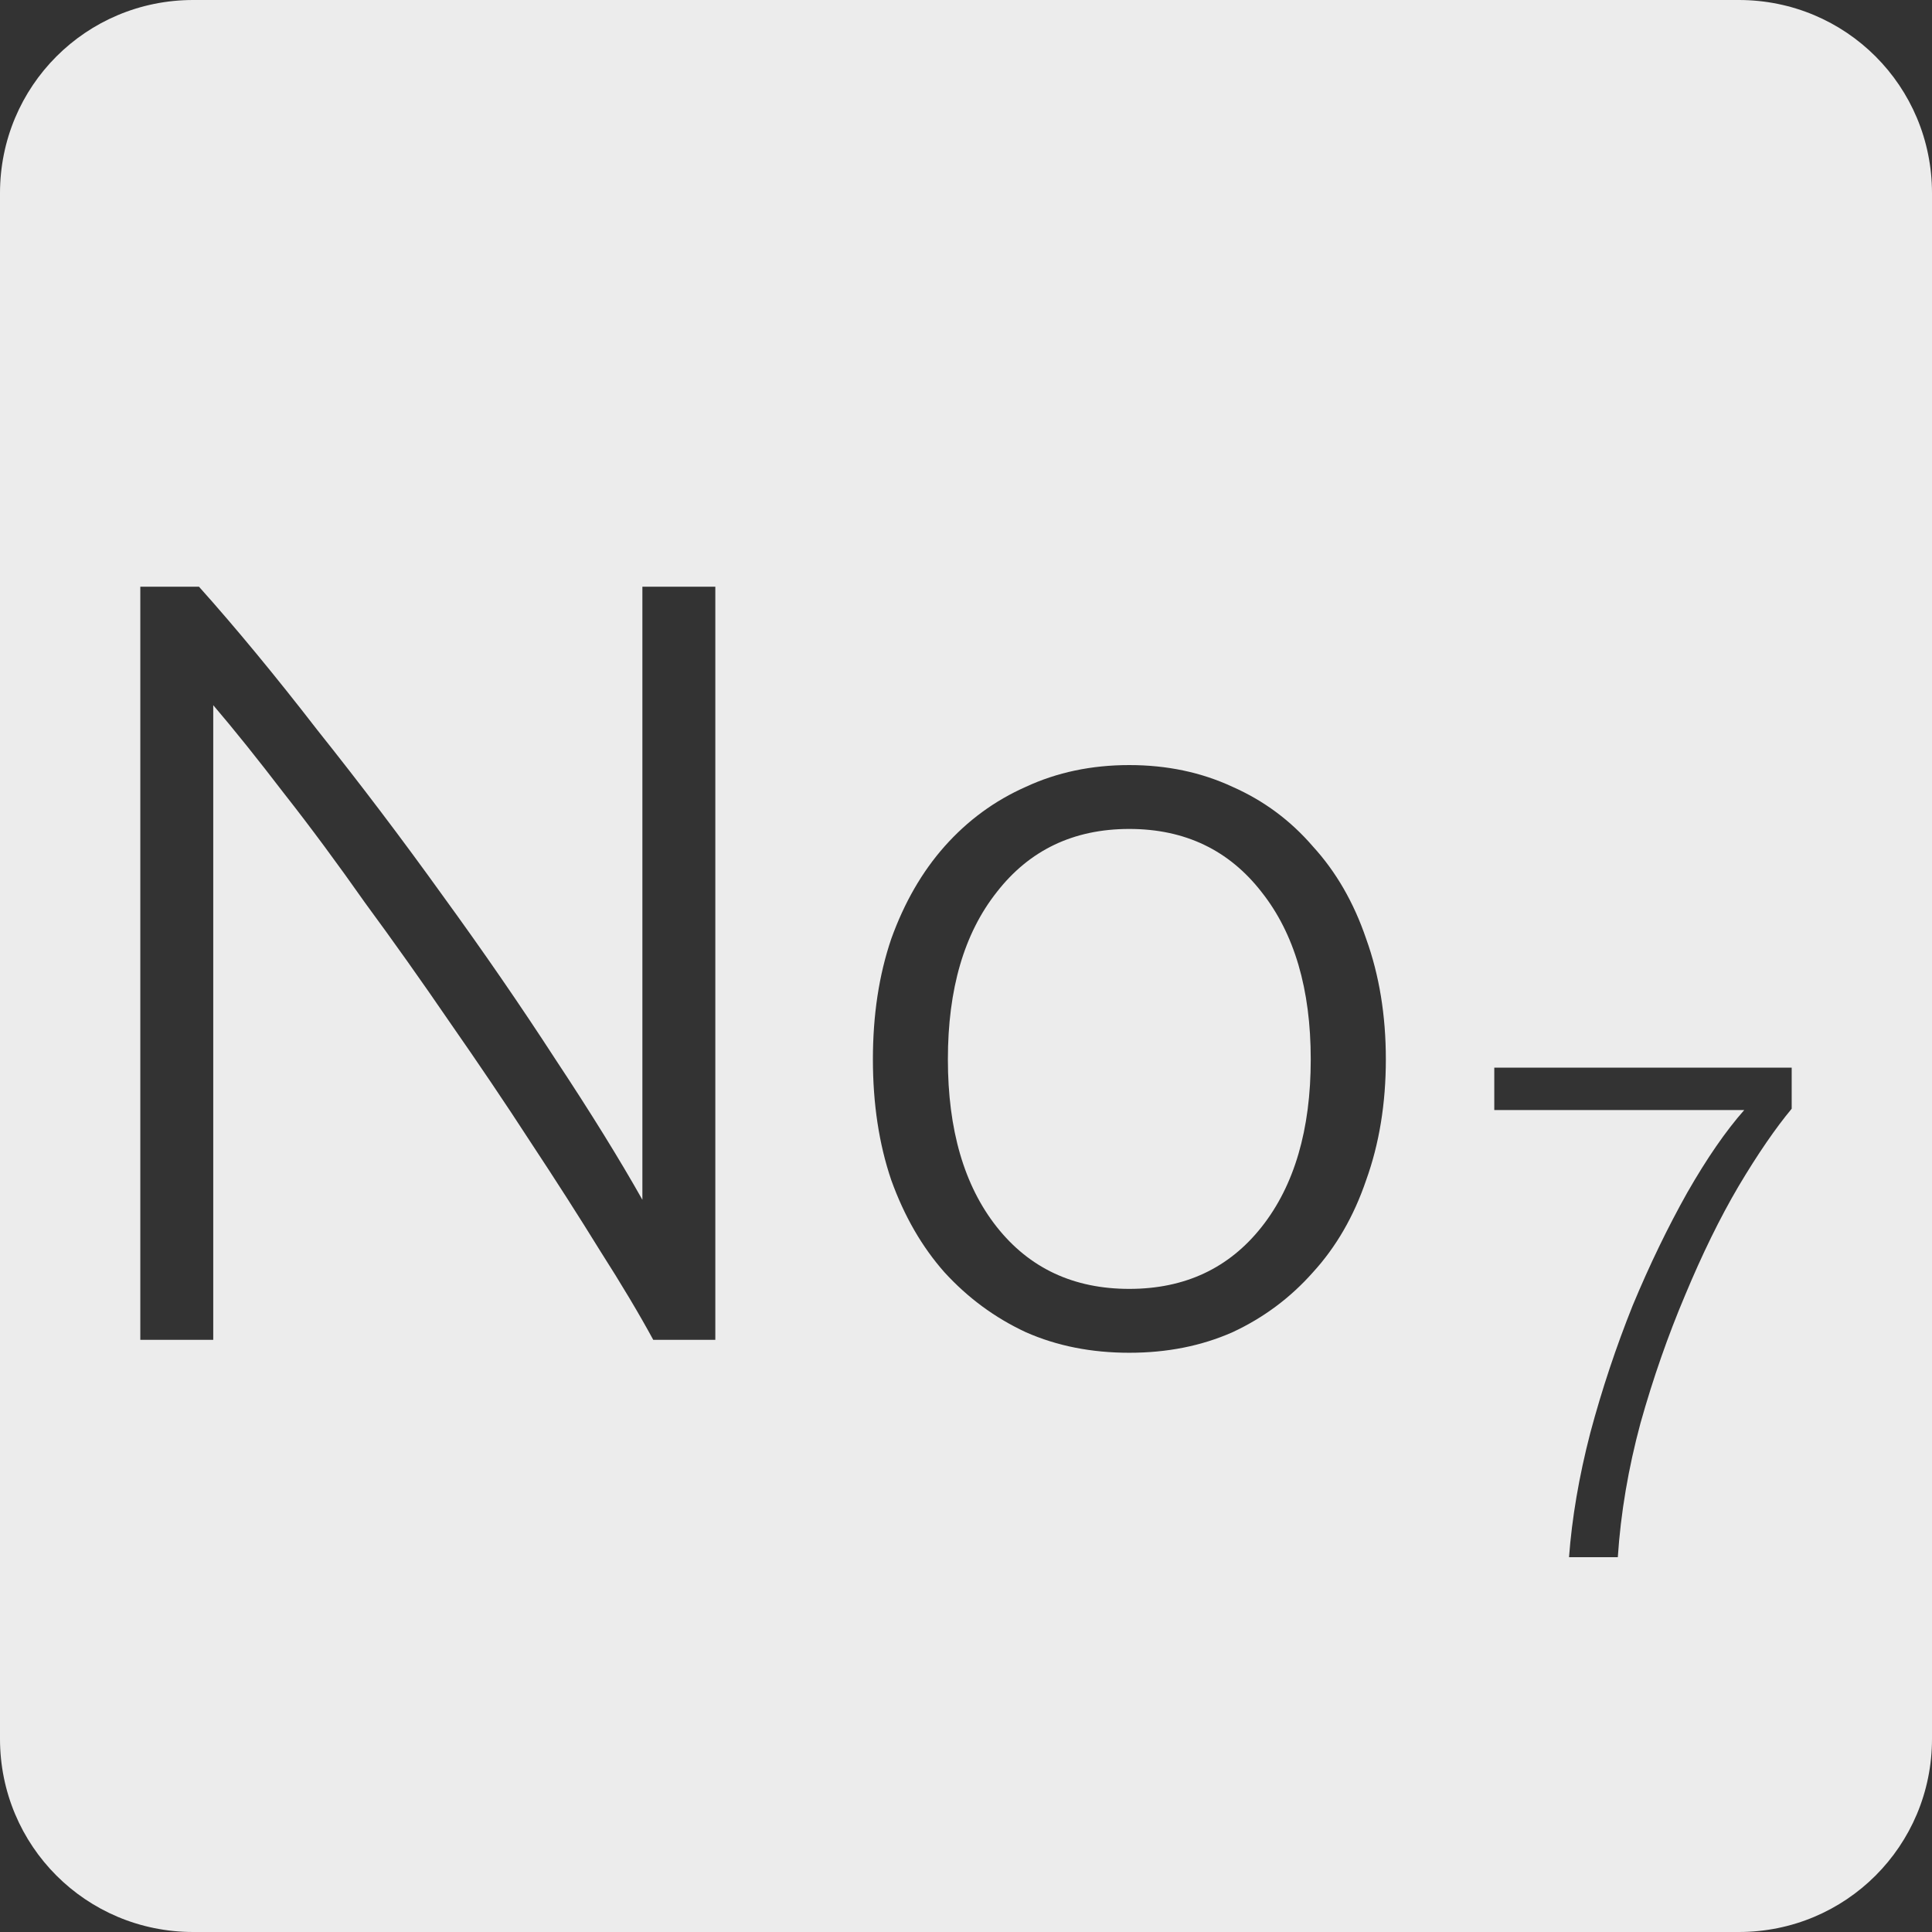 <?xml version="1.0" encoding="UTF-8" standalone="no"?>
<svg
   xmlns:dc="http://purl.org/dc/elements/1.1/"
   xmlns:cc="http://creativecommons.org/ns#"
   xmlns:rdf="http://www.w3.org/1999/02/22-rdf-syntax-ns#"
   xmlns:svg="http://www.w3.org/2000/svg"
   xmlns="http://www.w3.org/2000/svg"
   xmlns:sodipodi="http://sodipodi.sourceforge.net/DTD/sodipodi-0.dtd"
   xmlns:inkscape="http://www.inkscape.org/namespaces/inkscape"
   viewBox="0 0 16 16"
   id="svg2"
   version="1.1"
   inkscape:version="0.91 r13725"
   sodipodi:docname="indicator-keyboard-No-7.svg">
  <rect x="0" y="0" width="16" height="16" fill="#333333" stroke="none"/>
  <defs
     id="defs12" />
  <sodipodi:namedview
     pagecolor="#ffffff"
     bordercolor="#666666"
     borderopacity="1"
     objecttolerance="10"
     gridtolerance="10"
     guidetolerance="10"
     inkscape:pageopacity="0"
     inkscape:pageshadow="2"
     inkscape:window-width="640"
     inkscape:window-height="480"
     id="namedview10"
     showgrid="false"
     inkscape:zoom="14.75"
     inkscape:cx="8"
     inkscape:cy="8"
     inkscape:window-x="65"
     inkscape:window-y="24"
     inkscape:window-maximized="0"
     inkscape:current-layer="svg2" />
  <path
     style="fill:#ececec;fill-opacity:1"
     d="M 1.6 0 C 0.713 2.9605947e-16 0 0.713 0 1.6 L 0 14.4 C 2.9605947e-16 15.287 0.713 16 1.6 16 L 14.4 16 C 15.287 16 16 15.287 16 14.4 L 16 1.6 C 16 0.713 15.287 0 14.4 0 L 1.6 0 z M 1.162 4.859 L 1.648 4.859 C 1.954 5.201 2.281 5.597 2.629 6.047 C 2.983 6.491 3.328 6.946 3.664 7.414 C 4 7.876 4.312 8.329 4.6 8.773 C 4.894 9.217 5.134 9.606 5.32 9.936 L 5.32 4.859 L 5.924 4.859 L 5.924 11.096 L 5.41 11.096 C 5.296 10.886 5.149 10.639 4.969 10.357 C 4.795 10.075 4.603 9.775 4.393 9.457 C 4.183 9.133 3.961 8.805 3.727 8.469 C 3.493 8.127 3.259 7.797 3.025 7.479 C 2.797 7.155 2.572 6.85 2.35 6.568 C 2.134 6.286 1.94 6.044 1.766 5.84 L 1.766 11.096 L 1.162 11.096 L 1.162 4.859 z M 9.352 6.336 C 9.664 6.336 9.949 6.396 10.207 6.516 C 10.465 6.63 10.687 6.794 10.873 7.01 C 11.065 7.22 11.212 7.475 11.314 7.775 C 11.422 8.075 11.477 8.407 11.477 8.773 C 11.477 9.139 11.422 9.473 11.314 9.773 C 11.212 10.073 11.065 10.327 10.873 10.537 C 10.687 10.747 10.465 10.913 10.207 11.033 C 9.949 11.147 9.664 11.203 9.352 11.203 C 9.04 11.203 8.754 11.147 8.496 11.033 C 8.238 10.913 8.014 10.747 7.822 10.537 C 7.636 10.327 7.489 10.073 7.381 9.773 C 7.279 9.473 7.229 9.139 7.229 8.773 C 7.229 8.407 7.279 8.075 7.381 7.775 C 7.489 7.475 7.636 7.22 7.822 7.01 C 8.014 6.794 8.238 6.63 8.496 6.516 C 8.754 6.396 9.04 6.336 9.352 6.336 z M 9.352 6.865 C 8.89 6.865 8.524 7.041 8.254 7.389 C 7.984 7.731 7.85 8.191 7.85 8.773 C 7.85 9.355 7.984 9.818 8.254 10.16 C 8.524 10.502 8.89 10.674 9.352 10.674 C 9.814 10.674 10.179 10.502 10.449 10.16 C 10.719 9.818 10.855 9.355 10.855 8.773 C 10.855 8.191 10.719 7.731 10.449 7.389 C 10.179 7.041 9.814 6.865 9.352 6.865 z M 12.375 8.842 L 14.838 8.842 L 14.838 9.182 C 14.705 9.342 14.558 9.555 14.398 9.824 C 14.242 10.089 14.095 10.391 13.955 10.727 C 13.815 11.058 13.691 11.411 13.586 11.785 C 13.485 12.16 13.422 12.53 13.398 12.896 L 12.994 12.896 C 13.018 12.573 13.076 12.23 13.17 11.867 C 13.267 11.504 13.385 11.152 13.521 10.812 C 13.662 10.473 13.813 10.162 13.973 9.877 C 14.136 9.592 14.293 9.365 14.445 9.193 L 12.375 9.193 L 12.375 8.842 z "
     id="path4" />
</svg>
